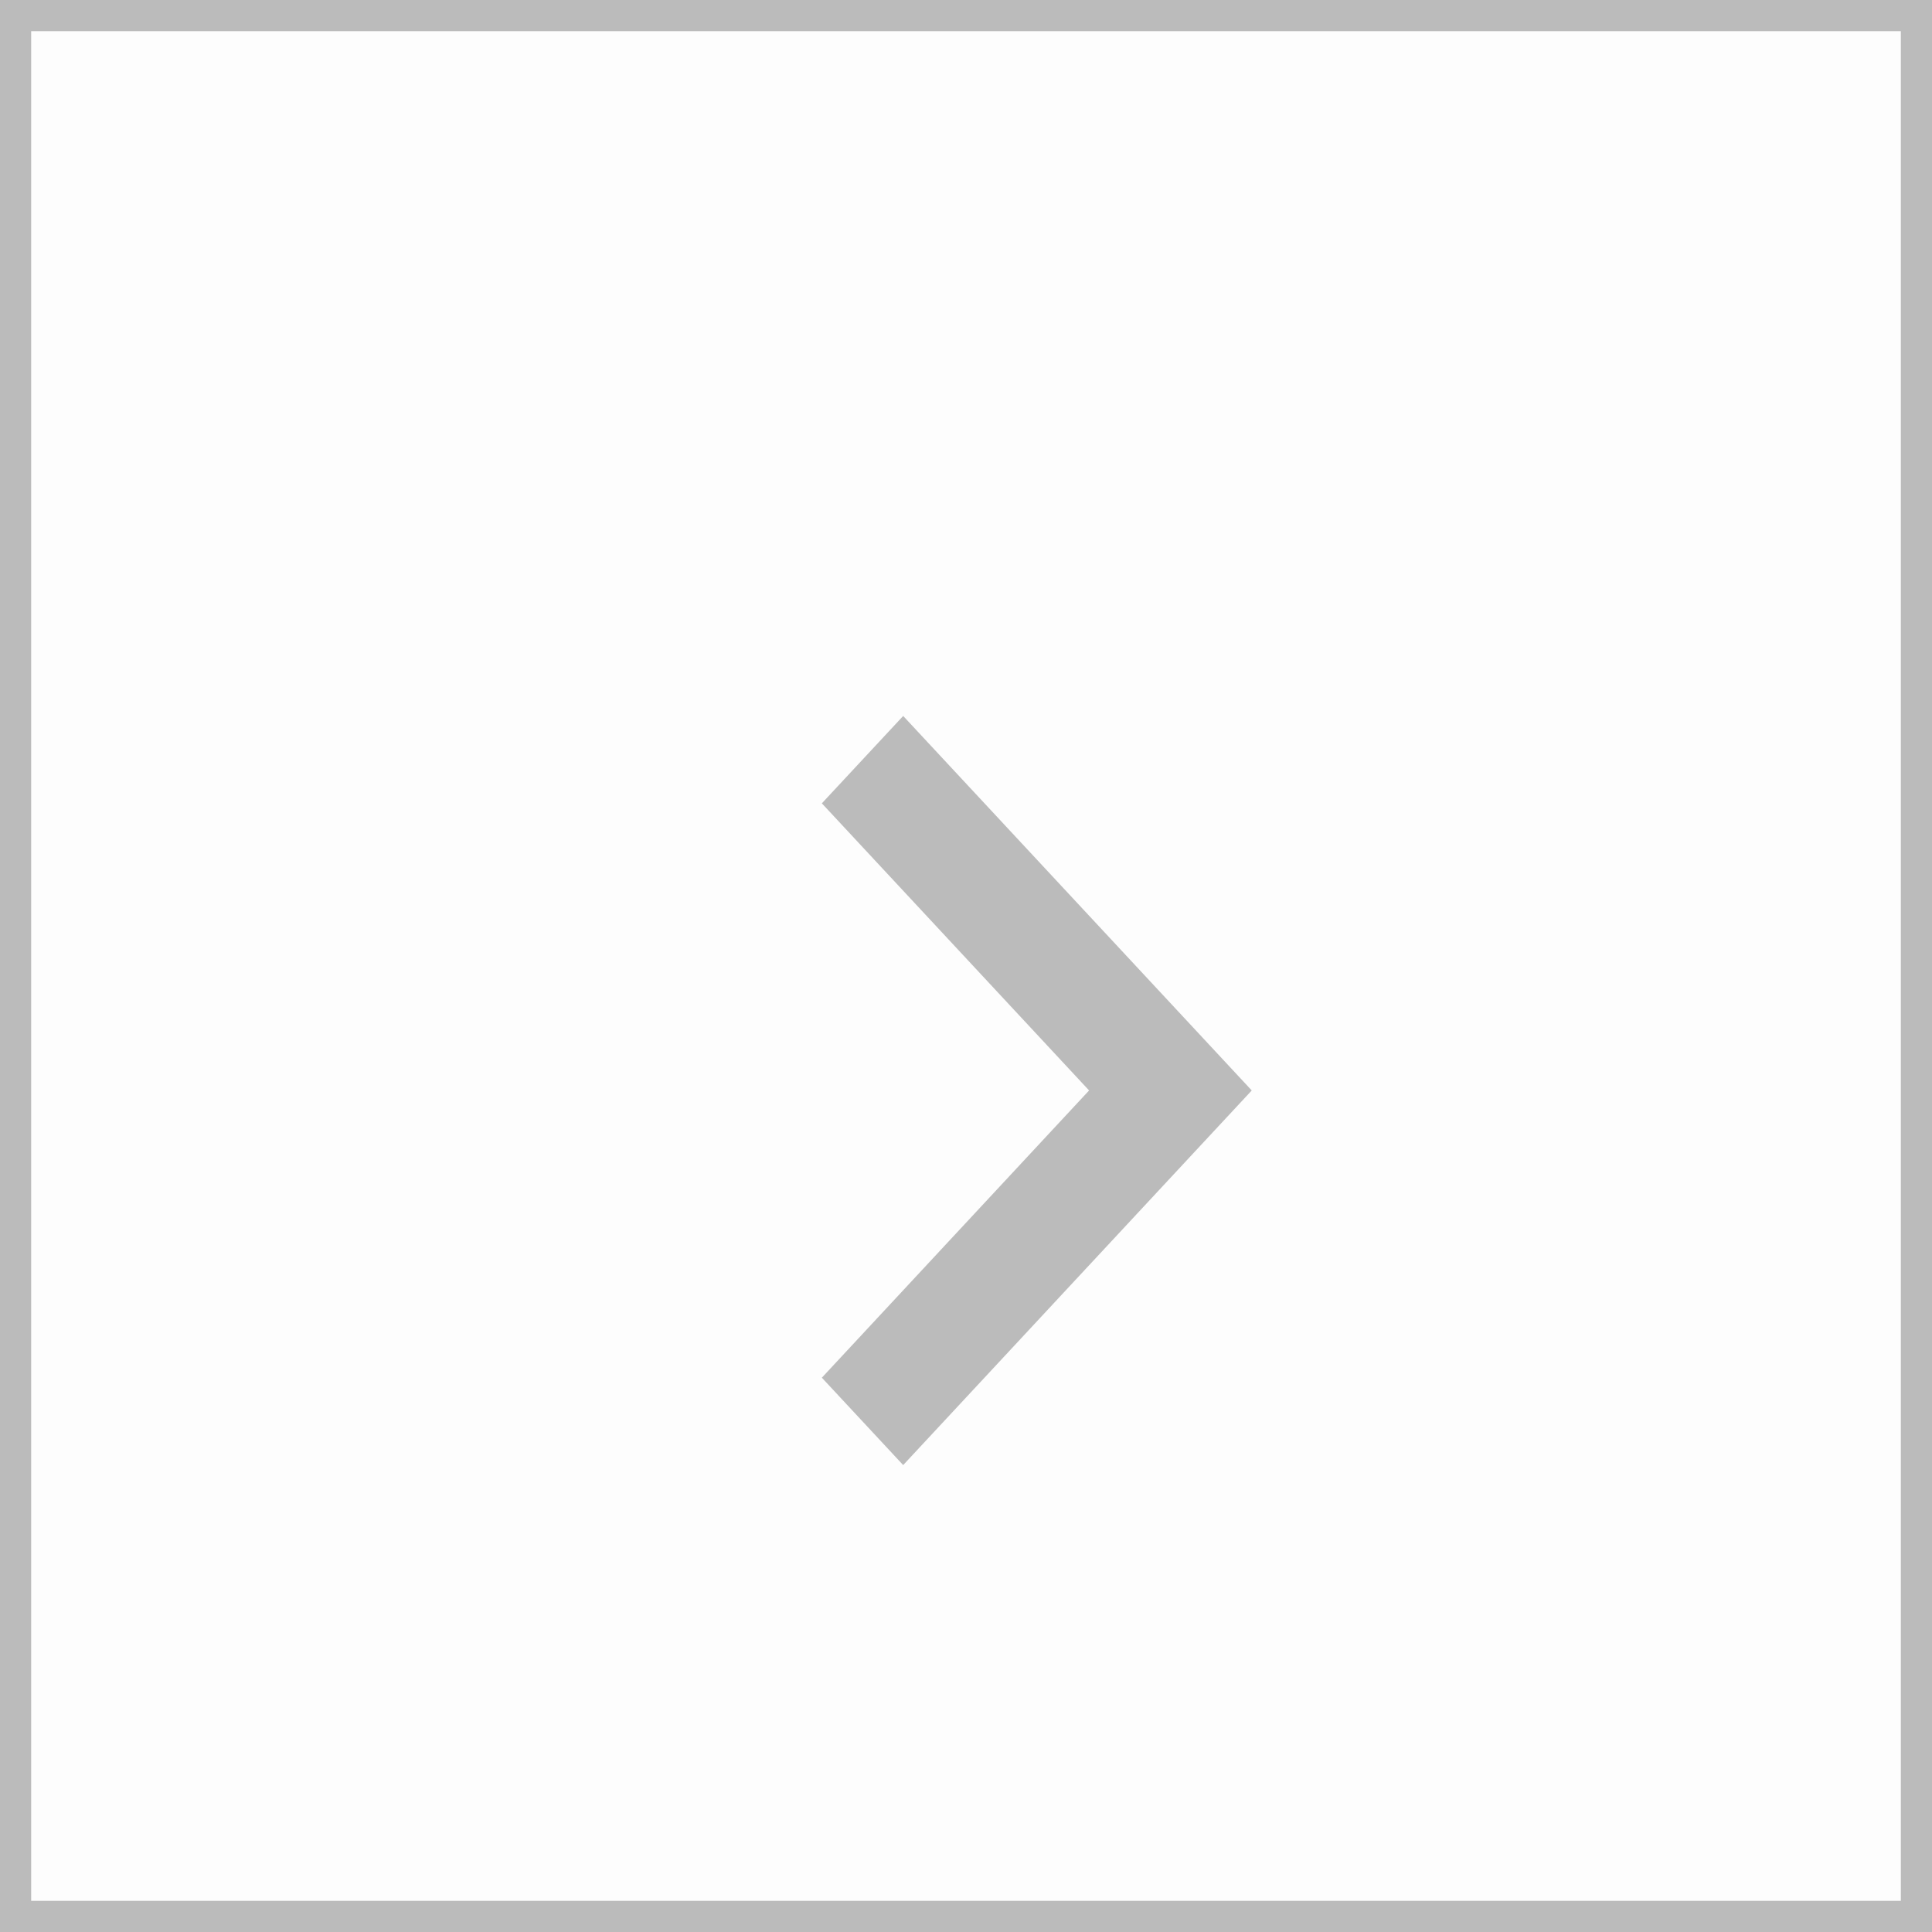 <svg width="31" height="31" viewBox="0 0 31 31" fill="none" xmlns="http://www.w3.org/2000/svg">
<g clip-path="url(#clip0_2143_63)">
<rect width="31" height="31" fill="black" fill-opacity="0.01" stroke="#BBBBBB"/>
<path fill-rule="evenodd" clip-rule="evenodd" d="M14.492 11.488L13.187 12.89L17.475 17.497L13.187 22.106L14.492 23.508L20.085 17.497L14.492 11.488Z" fill="#BBBBBB"/>
</g>
<defs>
<clipPath id="clip0_2143_63">
<rect width="31" height="31" fill="white"/>
</clipPath>
</defs>
</svg>